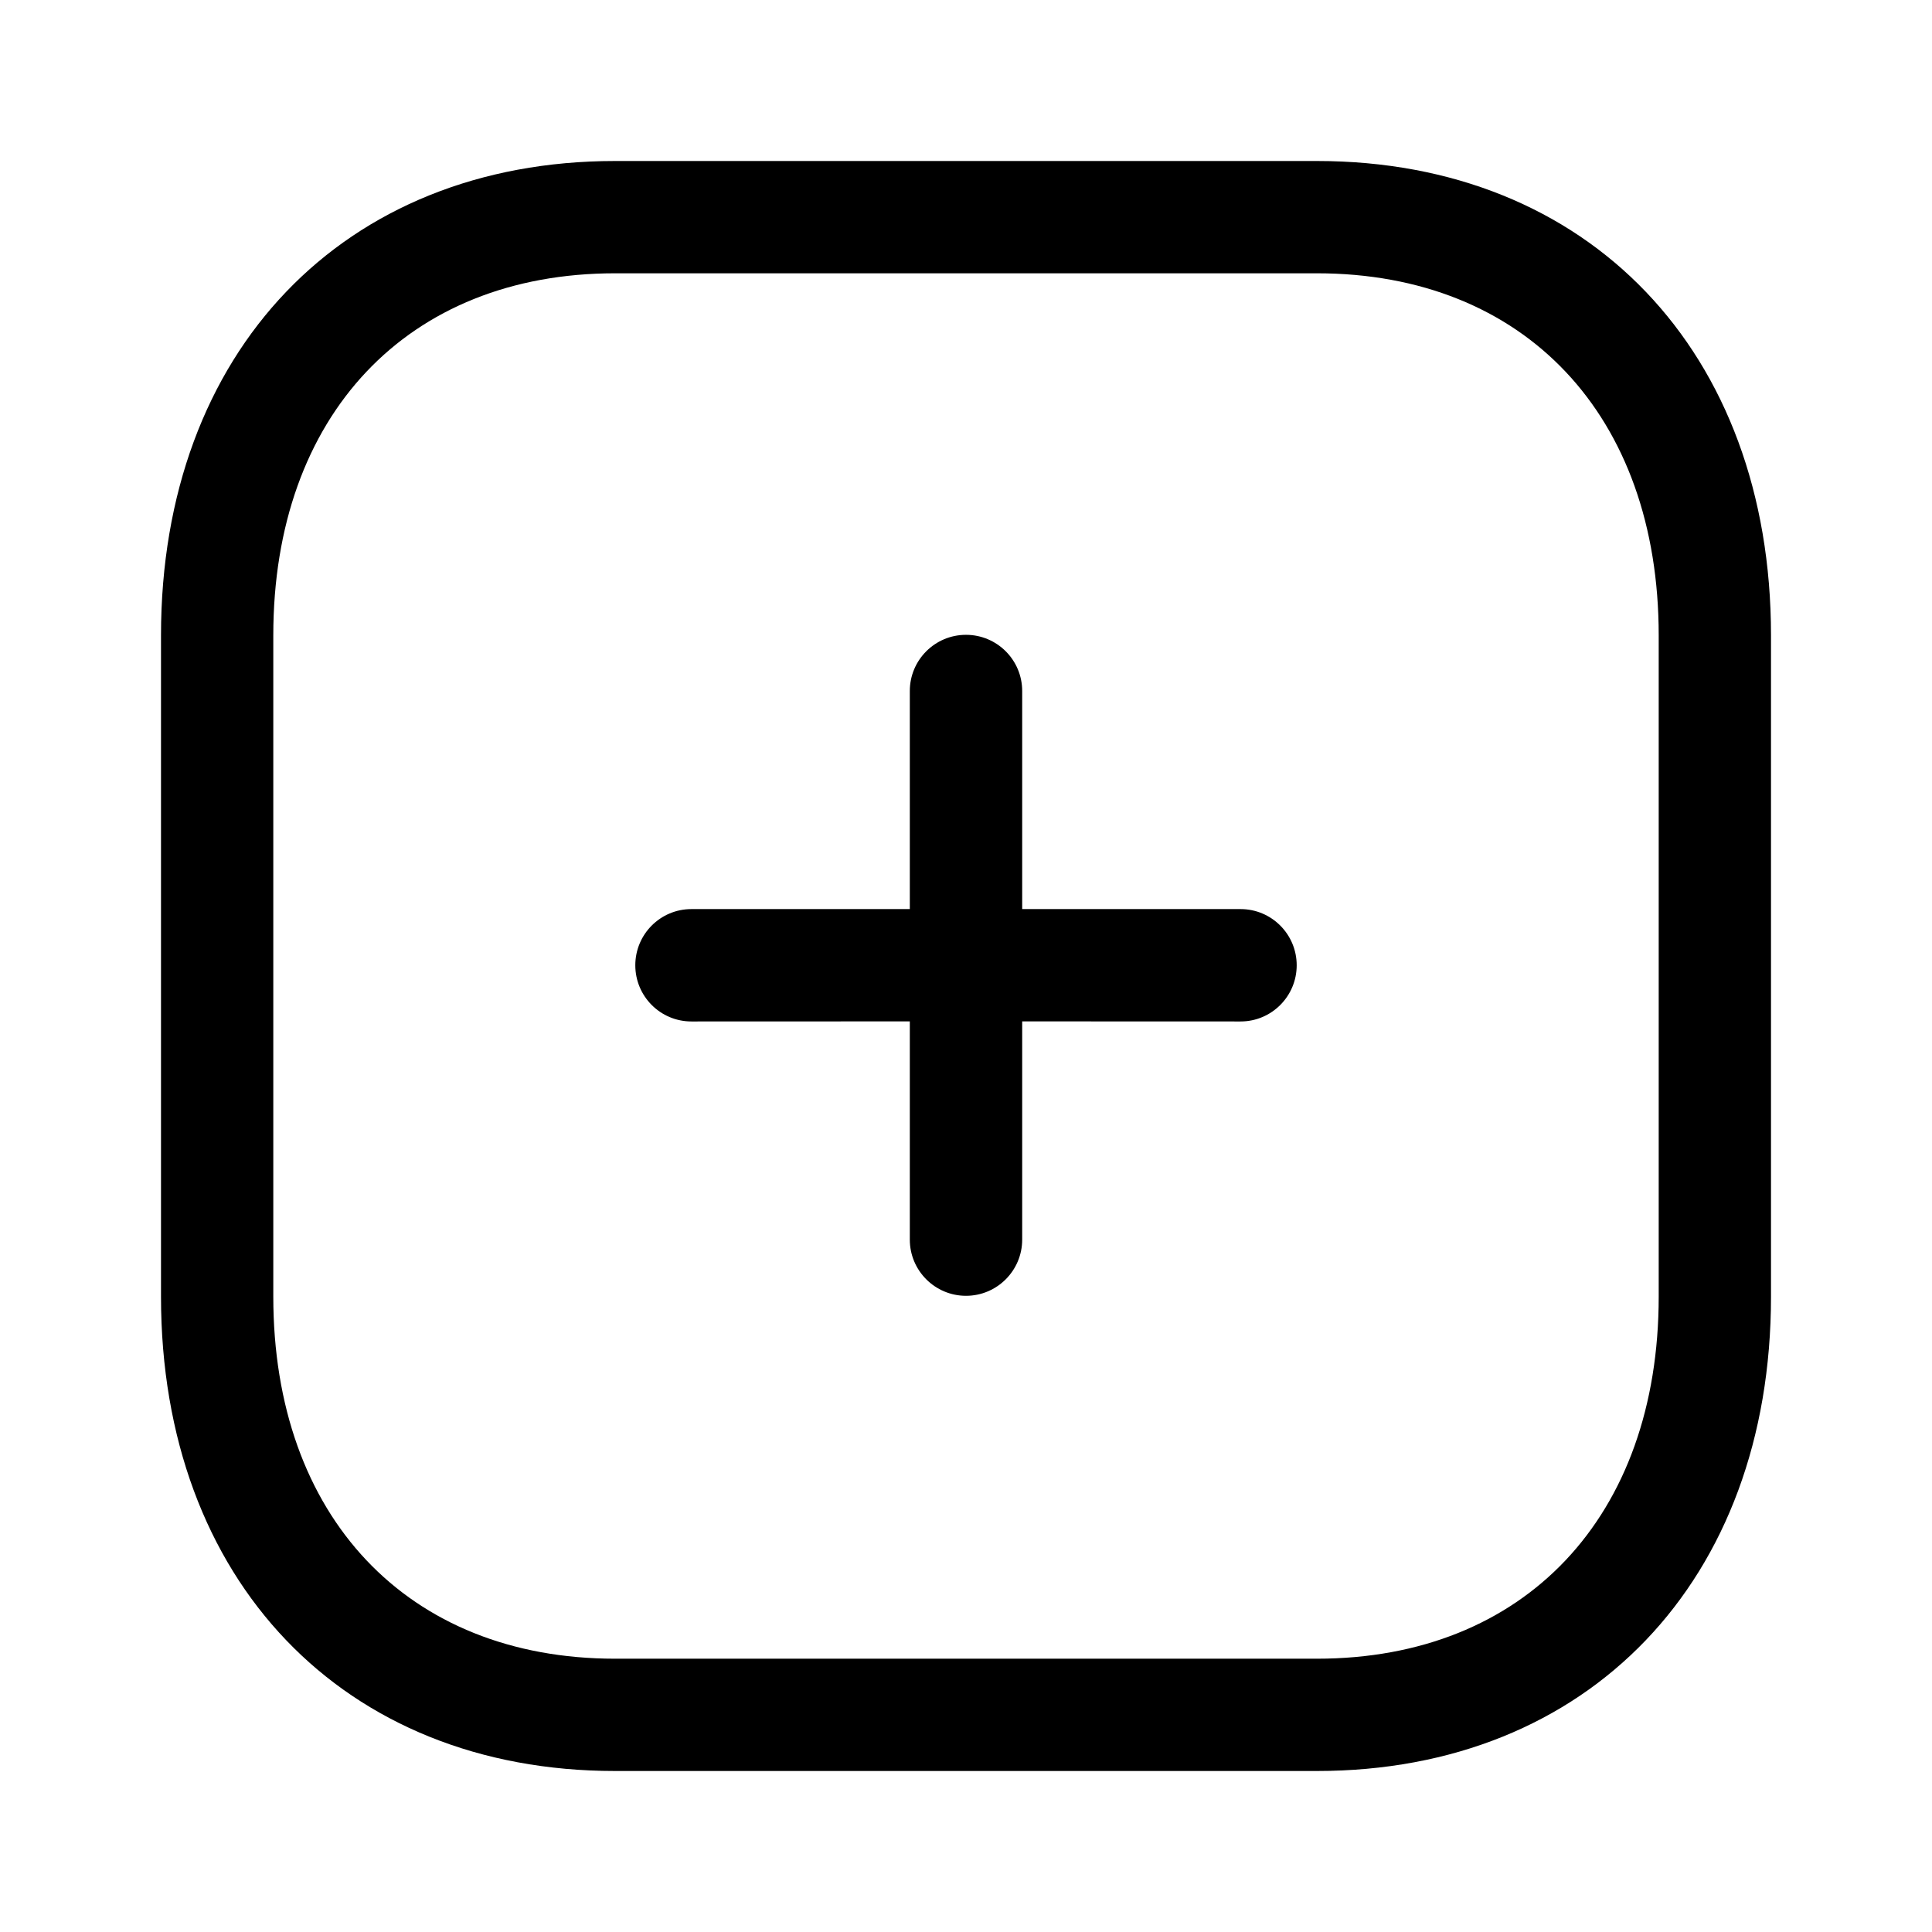 <svg width="24" height="24" viewBox="0 0 24 24" xmlns="http://www.w3.org/2000/svg">
<path fill-rule="evenodd" clip-rule="evenodd" d="M16.359 2C19.733 2 22 4.368 22 7.893V16.107C22 19.632 19.733 22 16.359 22H7.641C4.267 22 2 19.632 2 16.107V7.893C2 4.368 4.267 2 7.641 2H16.359ZM16.359 3.395H7.641C5.062 3.395 3.395 5.16 3.395 7.893V16.107C3.395 18.84 5.062 20.605 7.641 20.605H16.359C18.939 20.605 20.605 18.84 20.605 16.107V7.893C20.605 5.16 18.939 3.395 16.359 3.395ZM12 7.886C12.385 7.886 12.698 8.198 12.698 8.584V11.293L15.411 11.293C15.796 11.293 16.108 11.606 16.108 11.991C16.108 12.376 15.796 12.689 15.411 12.689L12.698 12.688V15.399C12.698 15.784 12.385 16.097 12 16.097C11.615 16.097 11.302 15.784 11.302 15.399V12.688L8.589 12.689C8.203 12.689 7.892 12.376 7.892 11.991C7.892 11.606 8.203 11.293 8.589 11.293L11.302 11.293V8.584C11.302 8.198 11.615 7.886 12 7.886Z"/>
</svg>